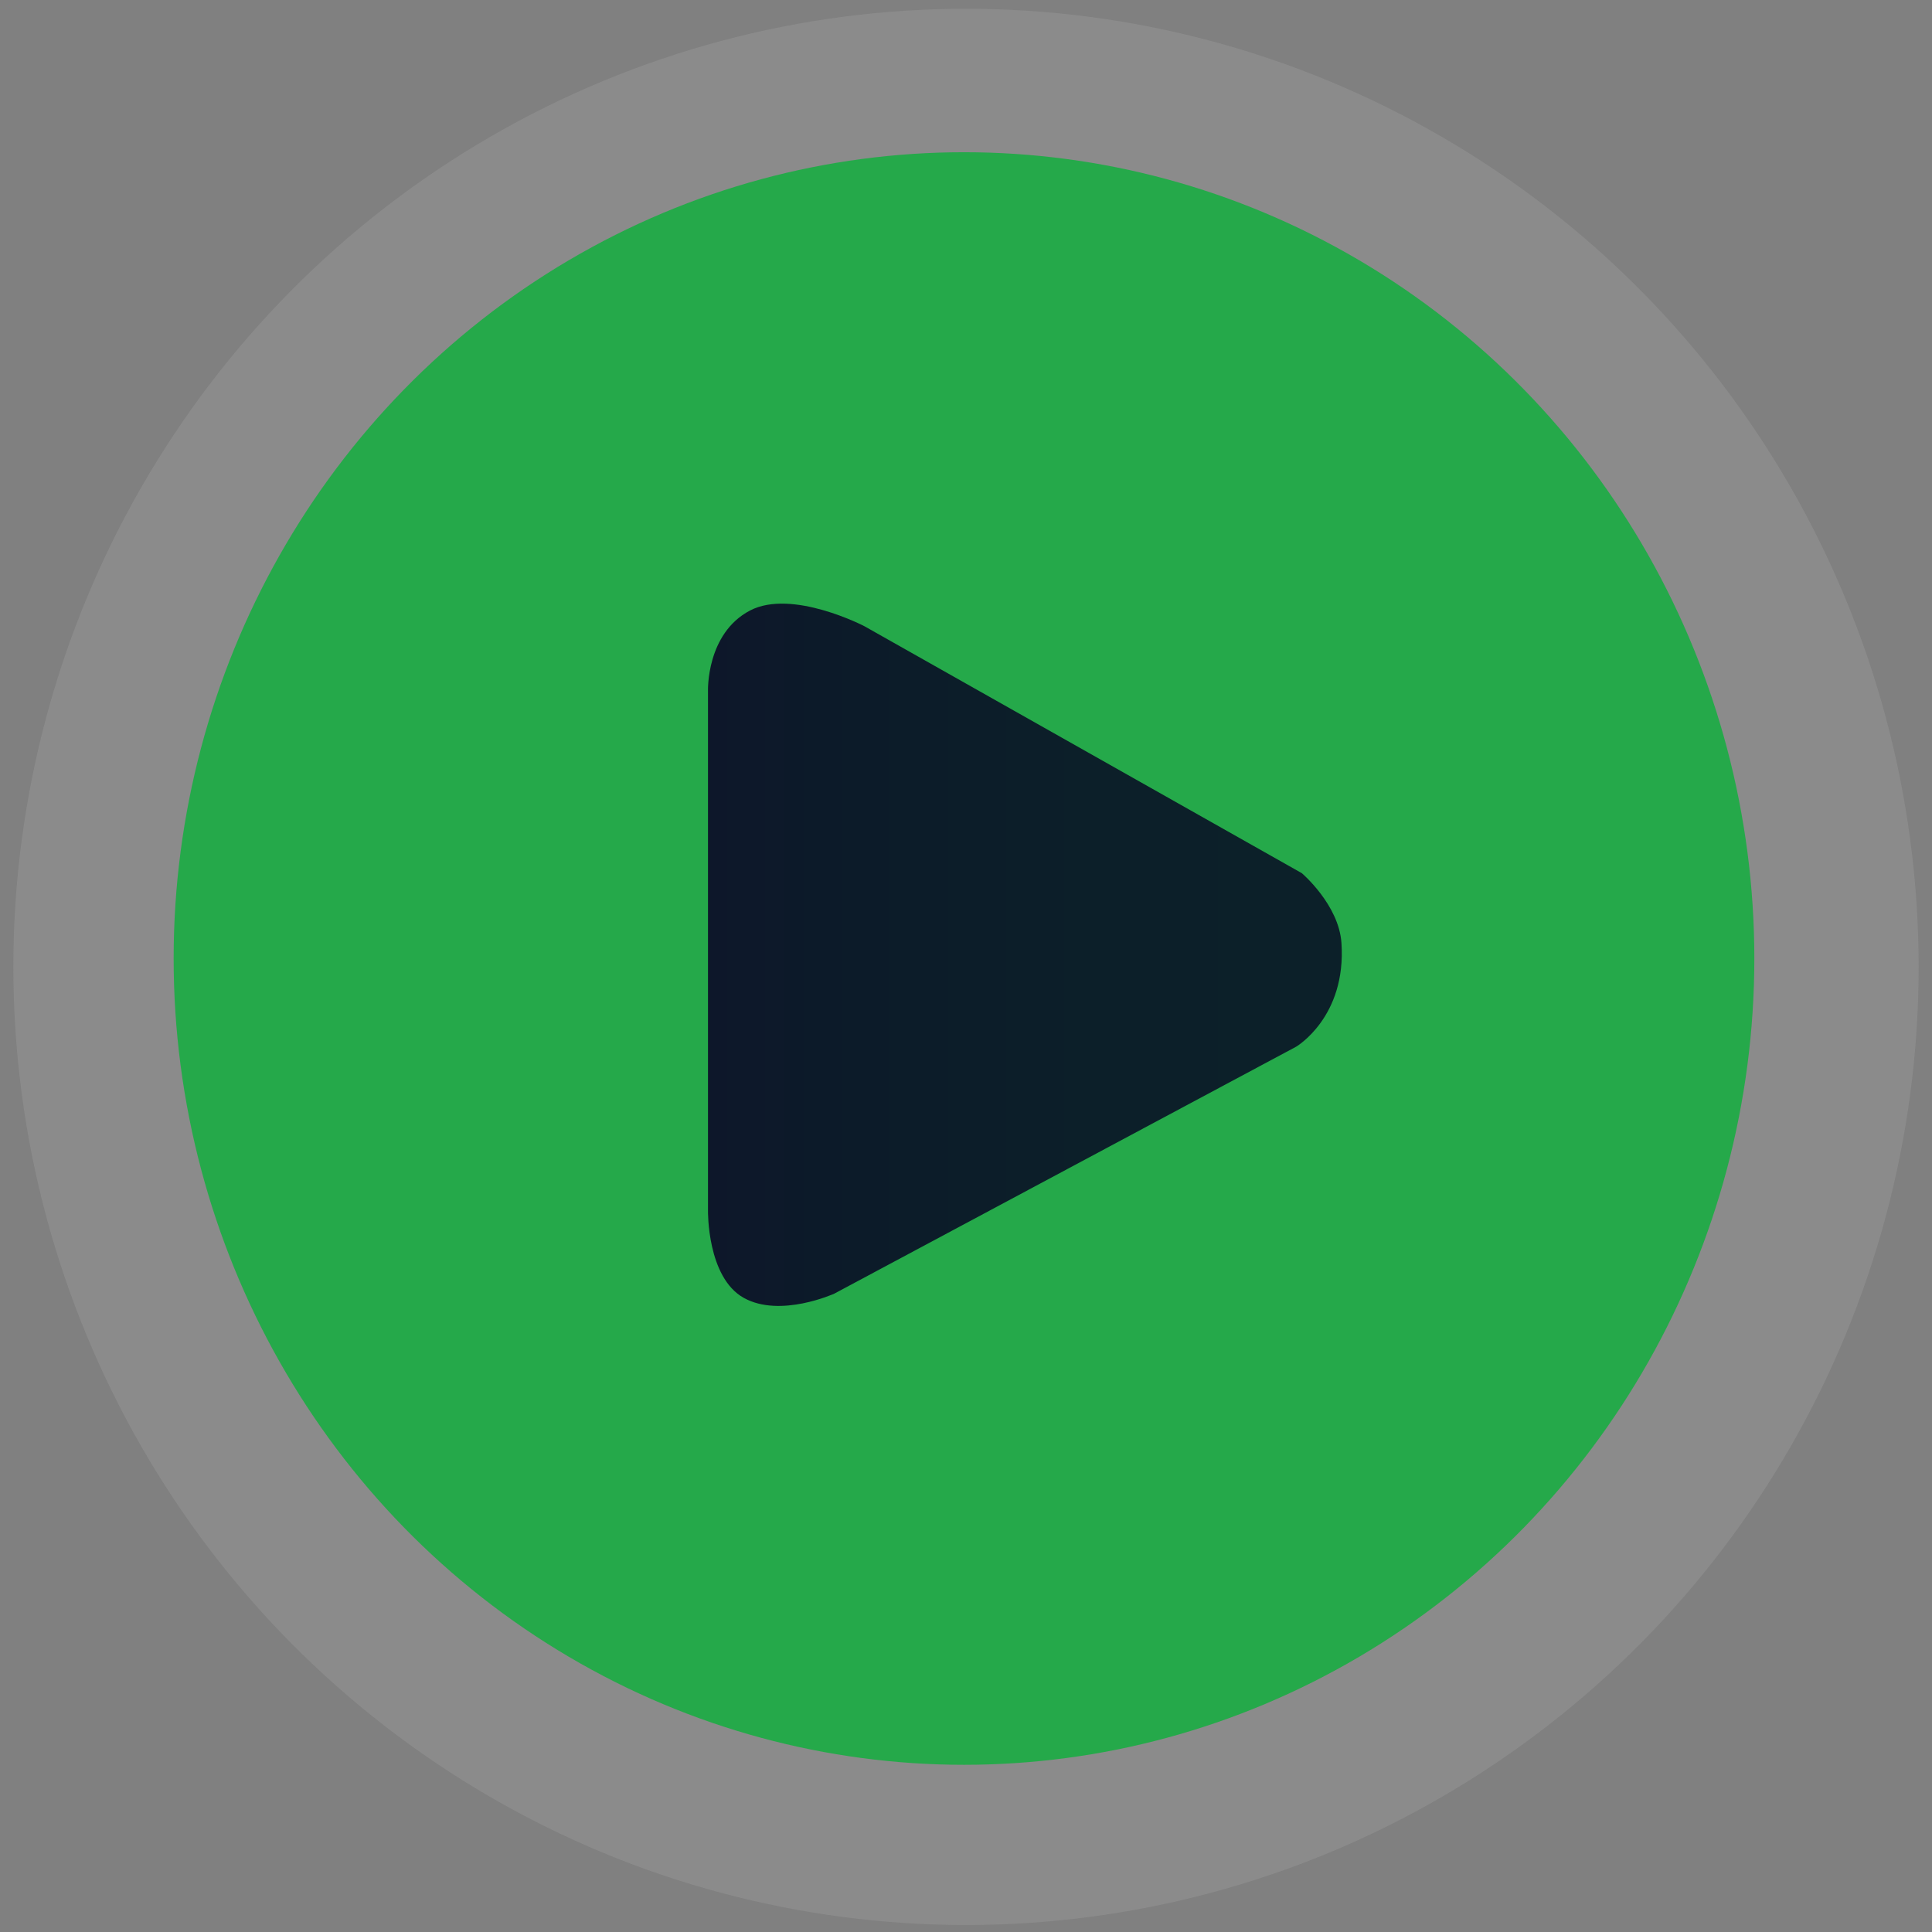 <?xml version="1.0" encoding="utf-8"?>
<!-- Generator: Adobe Illustrator 17.0.0, SVG Export Plug-In . SVG Version: 6.00 Build 0)  -->
<!DOCTYPE svg PUBLIC "-//W3C//DTD SVG 1.1//EN" "http://www.w3.org/Graphics/SVG/1.1/DTD/svg11.dtd">
<svg version="1.1" id="Layer_1" xmlns="http://www.w3.org/2000/svg" xmlns:xlink="http://www.w3.org/1999/xlink" x="0px" y="0px"
	 width="24px" height="24px" viewBox="0 0 24 24" enable-background="new 0 0 24 24" xml:space="preserve">
<rect x="0" y="0" width="24" height="24" fill="#808080" stroke="none"/>
<ellipse opacity="0.1" fill="#F9F8F7" cx="12" cy="12.011" rx="11.834" ry="11.902"/>
<ellipse fill="#25A94A" cx="11.975" cy="11.907" rx="9.818" ry="10.016"/>
<linearGradient id="SVGID_1_" gradientUnits="userSpaceOnUse" x1="8.795" y1="11.861" x2="16.669" y2="11.861">
	<stop  offset="0" style="stop-color:#0D172A"/>
	<stop  offset="0.241" style="stop-color:#0C1B29"/>
	<stop  offset="0.608" style="stop-color:#0C1F29"/>
	<stop  offset="1" style="stop-color:#0C2029"/>
	<stop  offset="1" style="stop-color:#01343F"/>
	<stop  offset="1" style="stop-color:#0C1C29"/>
</linearGradient>
<path fill="url(#SVGID_1_)" d="M8.795,8.583v6.457c0,0-0.014,0.828,0.445,1.083c0.453,0.252,1.124-0.053,1.124-0.053l5.738-3.068
	c0,0,0.625-0.367,0.562-1.288c-0.032-0.476-0.492-0.867-0.492-0.867l-5.434-3.068c0,0-0.898-0.468-1.421-0.195
	C8.771,7.87,8.795,8.583,8.795,8.583z"/>
</svg>
